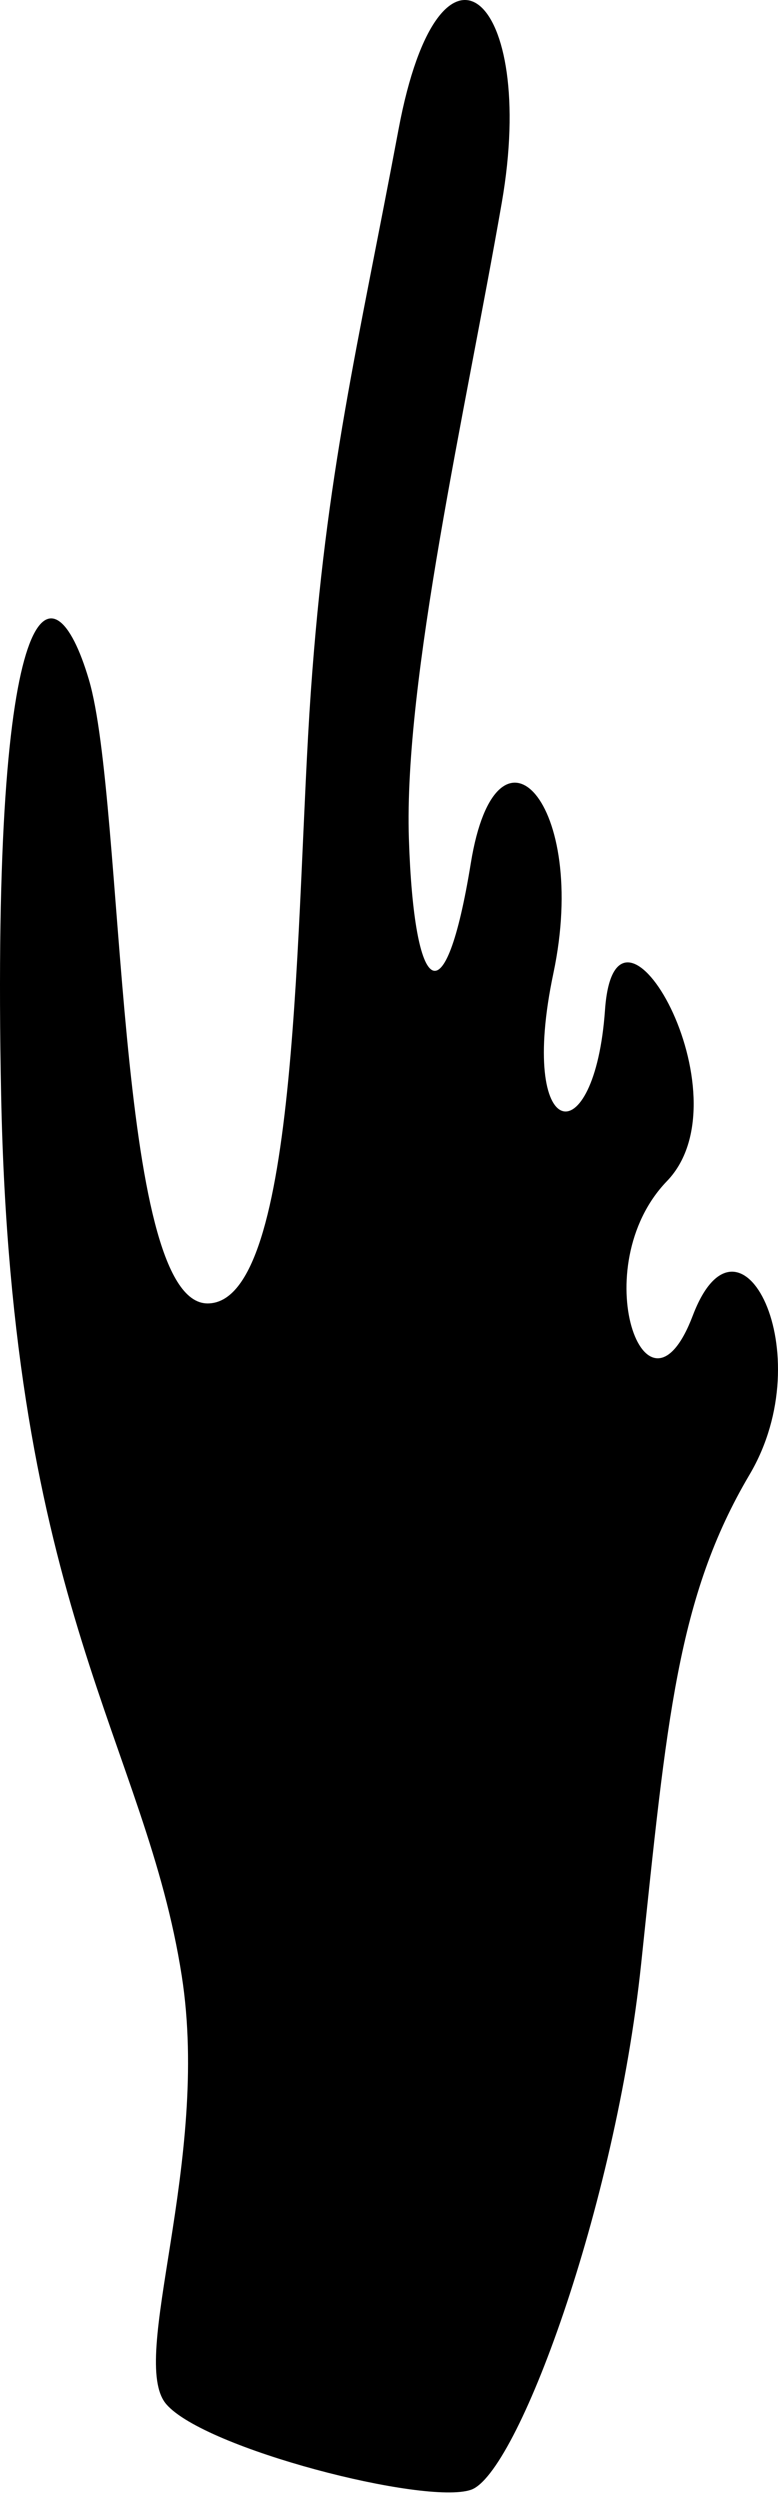 <svg width="76" height="244" viewBox="0 0 76 244" fill="none" xmlns="http://www.w3.org/2000/svg">
<path d="M17.758 192.864C20.582 211.008 12.492 230.288 16.246 234.644C20 239 41.5 244.5 45.993 243C50.485 241.5 60.11 215.545 62.631 191.67C65.152 167.796 66.16 155.859 73.219 143.922C80.277 131.985 72.21 116.466 67.673 128.403C63.135 140.341 57.085 123.629 65.152 115.273C73.219 106.917 60.11 84.236 59.101 98.561C58.093 112.885 50.53 111.691 54.06 94.98C57.589 78.267 48.514 68.718 45.993 84.236C43.472 99.754 40.447 97.367 39.942 81.849C39.438 66.33 45.488 40.069 49.018 19.776C52.547 -0.518 42.968 -8.874 38.934 12.613C34.901 34.1 31.875 46.037 30.363 67.524C28.85 89.011 29.355 127.21 20.279 127.21C11.204 127.21 12.212 78.267 8.683 66.33C5.154 54.393 -0.897 56.781 0.112 106.917C1.12 157.053 14.229 170.183 17.758 192.864Z" fill="black"/>
</svg>
